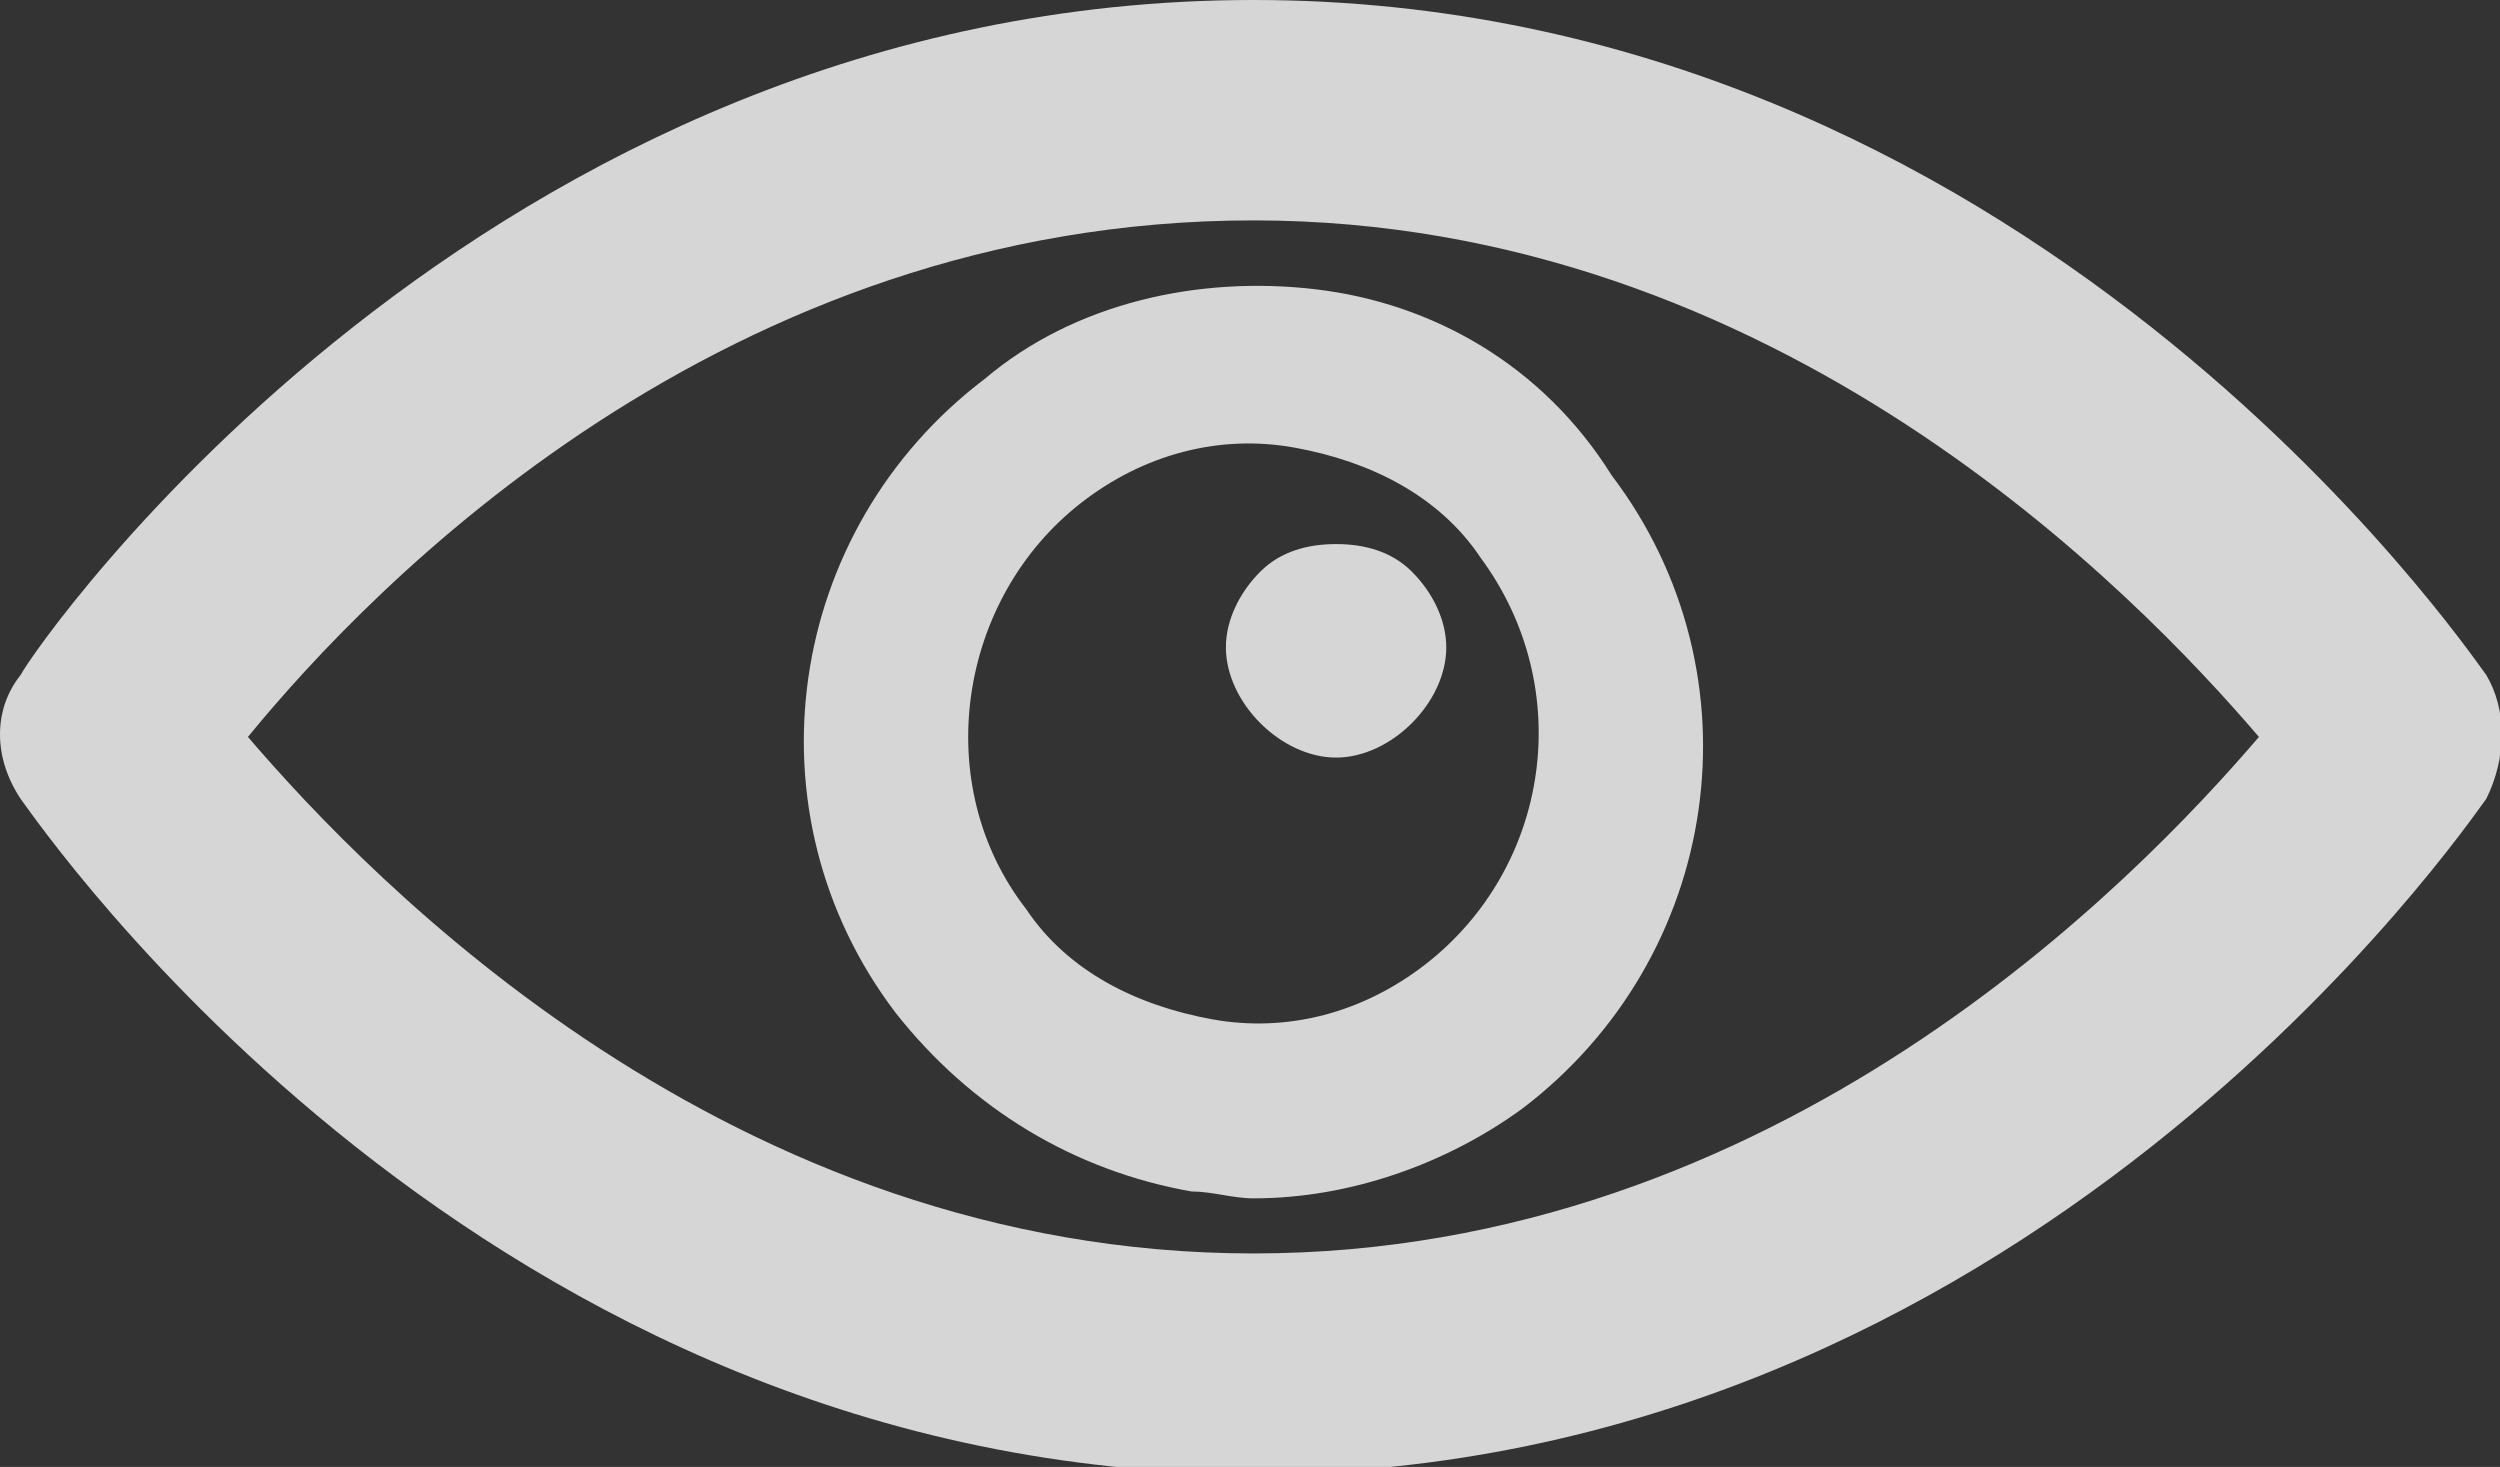 <?xml version="1.0" encoding="utf-8"?>
<!-- Generator: Adobe Illustrator 21.0.0, SVG Export Plug-In . SVG Version: 6.00 Build 0)  -->
<svg version="1.1" id="Layer_1" xmlns="http://www.w3.org/2000/svg" xmlns:xlink="http://www.w3.org/1999/xlink" x="0px" y="0px"
	 viewBox="0 0 36.3 21.3" style="enable-background:new 0 0 36.3 21.3;" xml:space="preserve">
<rect x="0" y="0" width="36.3" height="21.3" fill="#333333" stroke="none"/>
<style type="text/css">
	.st0{fill:#FFFBF2;}
	.st1{fill:#D6D6D6;}
</style>
<polygon class="st0" points="-866.8,-268 -866.8,-568 -1666.8,-568 -1666.8,-268 -1666.8,332 -866.8,332 -866.8,-268 "/>
<path id="XMLID_156_" class="st1" d="M36.1,9.8C35.8,9.4,29.4,0,18.2,0C7,0,0.5,9.4,0.3,9.8c-0.4,0.5-0.4,1.2,0,1.8
	c0.3,0.4,6.7,9.8,17.9,9.8c11.2,0,17.6-9.4,17.9-9.8C36.4,11,36.4,10.3,36.1,9.8z M18.2,18.2c-7.6,0-12.8-5.4-14.6-7.5
	c1.8-2.2,6.9-7.5,14.6-7.5c7.6,0,12.8,5.4,14.6,7.5C31,12.8,25.8,18.2,18.2,18.2z M19.1,4.2c-1.7-0.2-3.5,0.2-4.8,1.3l0,0
	c-2.9,2.2-3.5,6.3-1.3,9.2c1.1,1.4,2.6,2.3,4.3,2.6c0.3,0,0.6,0.1,0.9,0.1c1.4,0,2.8-0.5,3.9-1.3c2.9-2.2,3.5-6.3,1.3-9.2
	C22.4,5.3,20.8,4.4,19.1,4.2z M20.7,14c-0.9,0.7-2,1-3.1,0.8c-1.1-0.2-2.1-0.7-2.7-1.6c-1.4-1.8-1-4.5,0.8-5.9c0.9-0.7,2-1,3.1-0.8
	c1.1,0.2,2.1,0.7,2.7,1.6C22.9,10,22.5,12.6,20.7,14z M20.5,8.3C20.8,8.6,21,9,21,9.4c0,0.4-0.2,0.8-0.5,1.1
	c-0.3,0.3-0.7,0.5-1.1,0.5c-0.4,0-0.8-0.2-1.1-0.5c-0.3-0.3-0.5-0.7-0.5-1.1c0-0.4,0.2-0.8,0.5-1.1C18.6,8,19,7.9,19.4,7.9
	C19.8,7.9,20.2,8,20.5,8.3z"/>
</svg>
